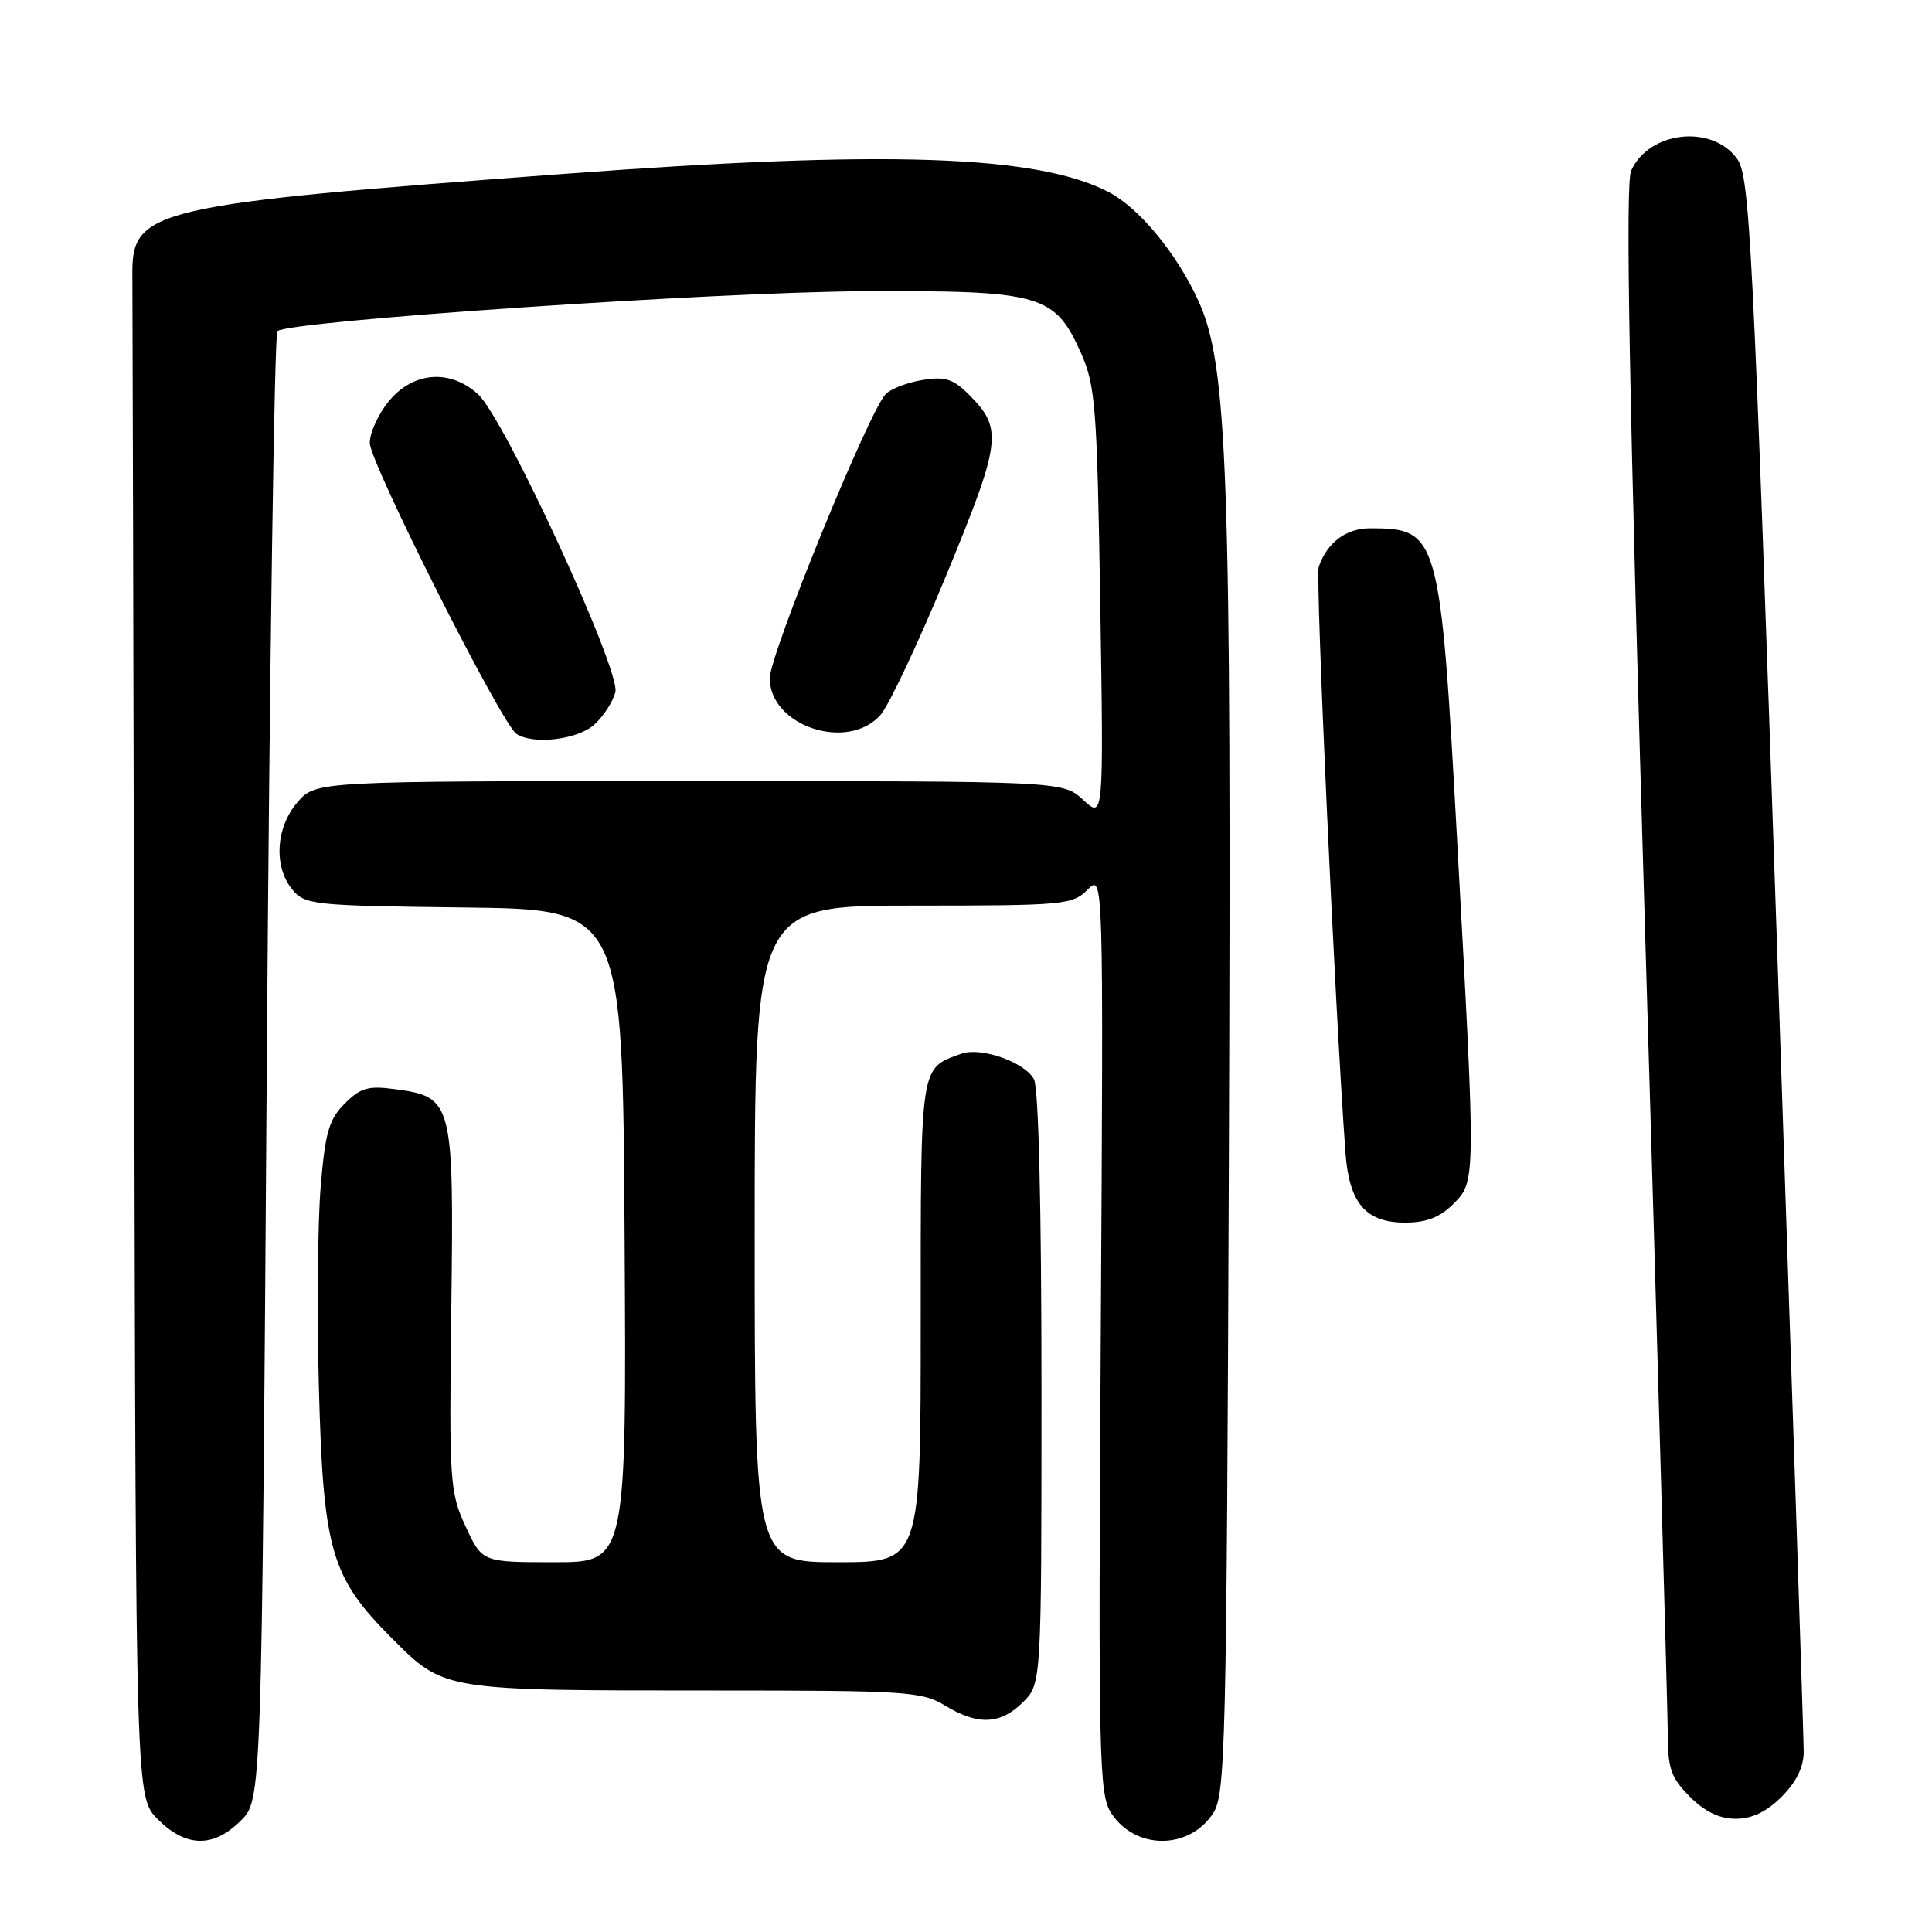 <?xml version="1.0" encoding="UTF-8" standalone="no"?>
<!DOCTYPE svg PUBLIC "-//W3C//DTD SVG 1.1//EN" "http://www.w3.org/Graphics/SVG/1.1/DTD/svg11.dtd" >
<svg xmlns="http://www.w3.org/2000/svg" xmlns:xlink="http://www.w3.org/1999/xlink" version="1.1" viewBox="0 0 256 256">
 <g >
 <path fill="currentColor"
d=" M 31.91 241.24 C 34.67 238.49 34.67 238.49 35.35 141.53 C 35.72 88.20 36.36 44.26 36.76 43.88 C 38.19 42.53 94.74 38.68 114.50 38.59 C 137.98 38.48 139.78 39.00 143.25 46.82 C 145.15 51.11 145.37 53.89 145.79 80.00 C 146.24 108.50 146.24 108.50 143.54 106.00 C 140.84 103.50 140.84 103.50 91.33 103.50 C 41.83 103.50 41.83 103.50 39.41 106.31 C 36.53 109.66 36.23 114.85 38.75 117.89 C 40.42 119.90 41.51 120.01 61.50 120.25 C 82.50 120.50 82.50 120.50 82.76 163.75 C 83.02 207.00 83.02 207.00 73.45 207.00 C 63.89 207.00 63.89 207.00 61.69 202.25 C 59.60 197.71 59.51 196.44 59.80 173.42 C 60.15 145.88 60.01 145.35 52.32 144.32 C 48.80 143.84 47.77 144.14 45.68 146.23 C 43.59 148.32 43.09 150.03 42.49 157.29 C 42.10 162.01 41.99 173.89 42.25 183.68 C 42.83 205.49 43.84 208.98 51.93 217.08 C 58.89 224.05 58.58 224.00 94.62 224.00 C 120.17 224.00 122.16 224.13 125.23 226.00 C 129.58 228.65 132.57 228.52 135.55 225.55 C 138.00 223.09 138.00 223.09 138.00 183.98 C 138.00 160.02 137.62 144.15 137.01 143.01 C 135.79 140.74 130.00 138.70 127.40 139.62 C 121.86 141.60 122.00 140.71 122.00 175.15 C 122.00 207.00 122.00 207.00 111.00 207.00 C 100.00 207.00 100.00 207.00 100.00 163.50 C 100.00 120.00 100.00 120.00 121.00 120.00 C 141.03 120.00 142.10 119.90 144.11 117.89 C 146.22 115.78 146.22 115.78 145.86 176.69 C 145.52 233.52 145.62 237.77 147.26 240.28 C 150.45 245.14 157.55 245.14 160.74 240.28 C 162.38 237.77 162.52 231.83 162.83 154.04 C 163.18 62.29 162.69 48.37 158.77 39.81 C 155.91 33.56 150.92 27.53 146.89 25.44 C 137.40 20.53 117.51 19.86 75.00 23.02 C 20.12 27.09 17.46 27.71 17.54 36.36 C 17.56 38.91 17.68 85.36 17.79 139.58 C 18.00 238.15 18.00 238.15 20.92 241.08 C 24.66 244.81 28.29 244.87 31.91 241.24 Z  M 236.08 238.08 C 238.03 236.12 239.00 234.14 239.00 232.10 C 239.00 230.42 237.42 182.80 235.50 126.27 C 232.25 31.12 231.86 23.31 230.15 21.00 C 226.78 16.44 218.52 17.38 216.14 22.60 C 215.35 24.33 215.85 51.85 218.02 124.74 C 219.65 179.61 220.98 226.90 220.99 229.83 C 221.00 234.37 221.43 235.58 223.92 238.08 C 225.92 240.07 227.85 241.00 230.00 241.00 C 232.15 241.00 234.08 240.07 236.08 238.08 Z  M 192.55 159.55 C 195.57 156.52 195.57 156.91 193.08 111.41 C 190.86 70.80 190.63 70.00 181.57 70.00 C 178.36 70.00 175.89 71.85 174.74 75.10 C 174.28 76.41 176.89 133.65 178.28 152.73 C 178.77 159.44 180.96 162.00 186.20 162.00 C 189.00 162.00 190.78 161.31 192.55 159.55 Z  M 78.80 95.97 C 80.00 94.86 81.23 92.94 81.54 91.71 C 82.25 88.85 66.87 55.46 63.35 52.25 C 59.67 48.89 54.83 49.23 51.59 53.08 C 50.17 54.77 49.00 57.30 49.00 58.70 C 49.00 61.29 66.44 95.89 68.42 97.23 C 70.62 98.73 76.62 98.01 78.80 95.97 Z  M 116.66 94.75 C 117.77 93.51 121.71 85.14 125.42 76.14 C 132.70 58.46 132.91 56.82 128.39 52.29 C 126.29 50.20 125.22 49.86 122.25 50.35 C 120.26 50.67 118.06 51.51 117.36 52.22 C 115.18 54.41 102.00 86.71 102.00 89.87 C 102.00 96.20 112.30 99.63 116.66 94.75 Z "/>
</g>
</svg>
